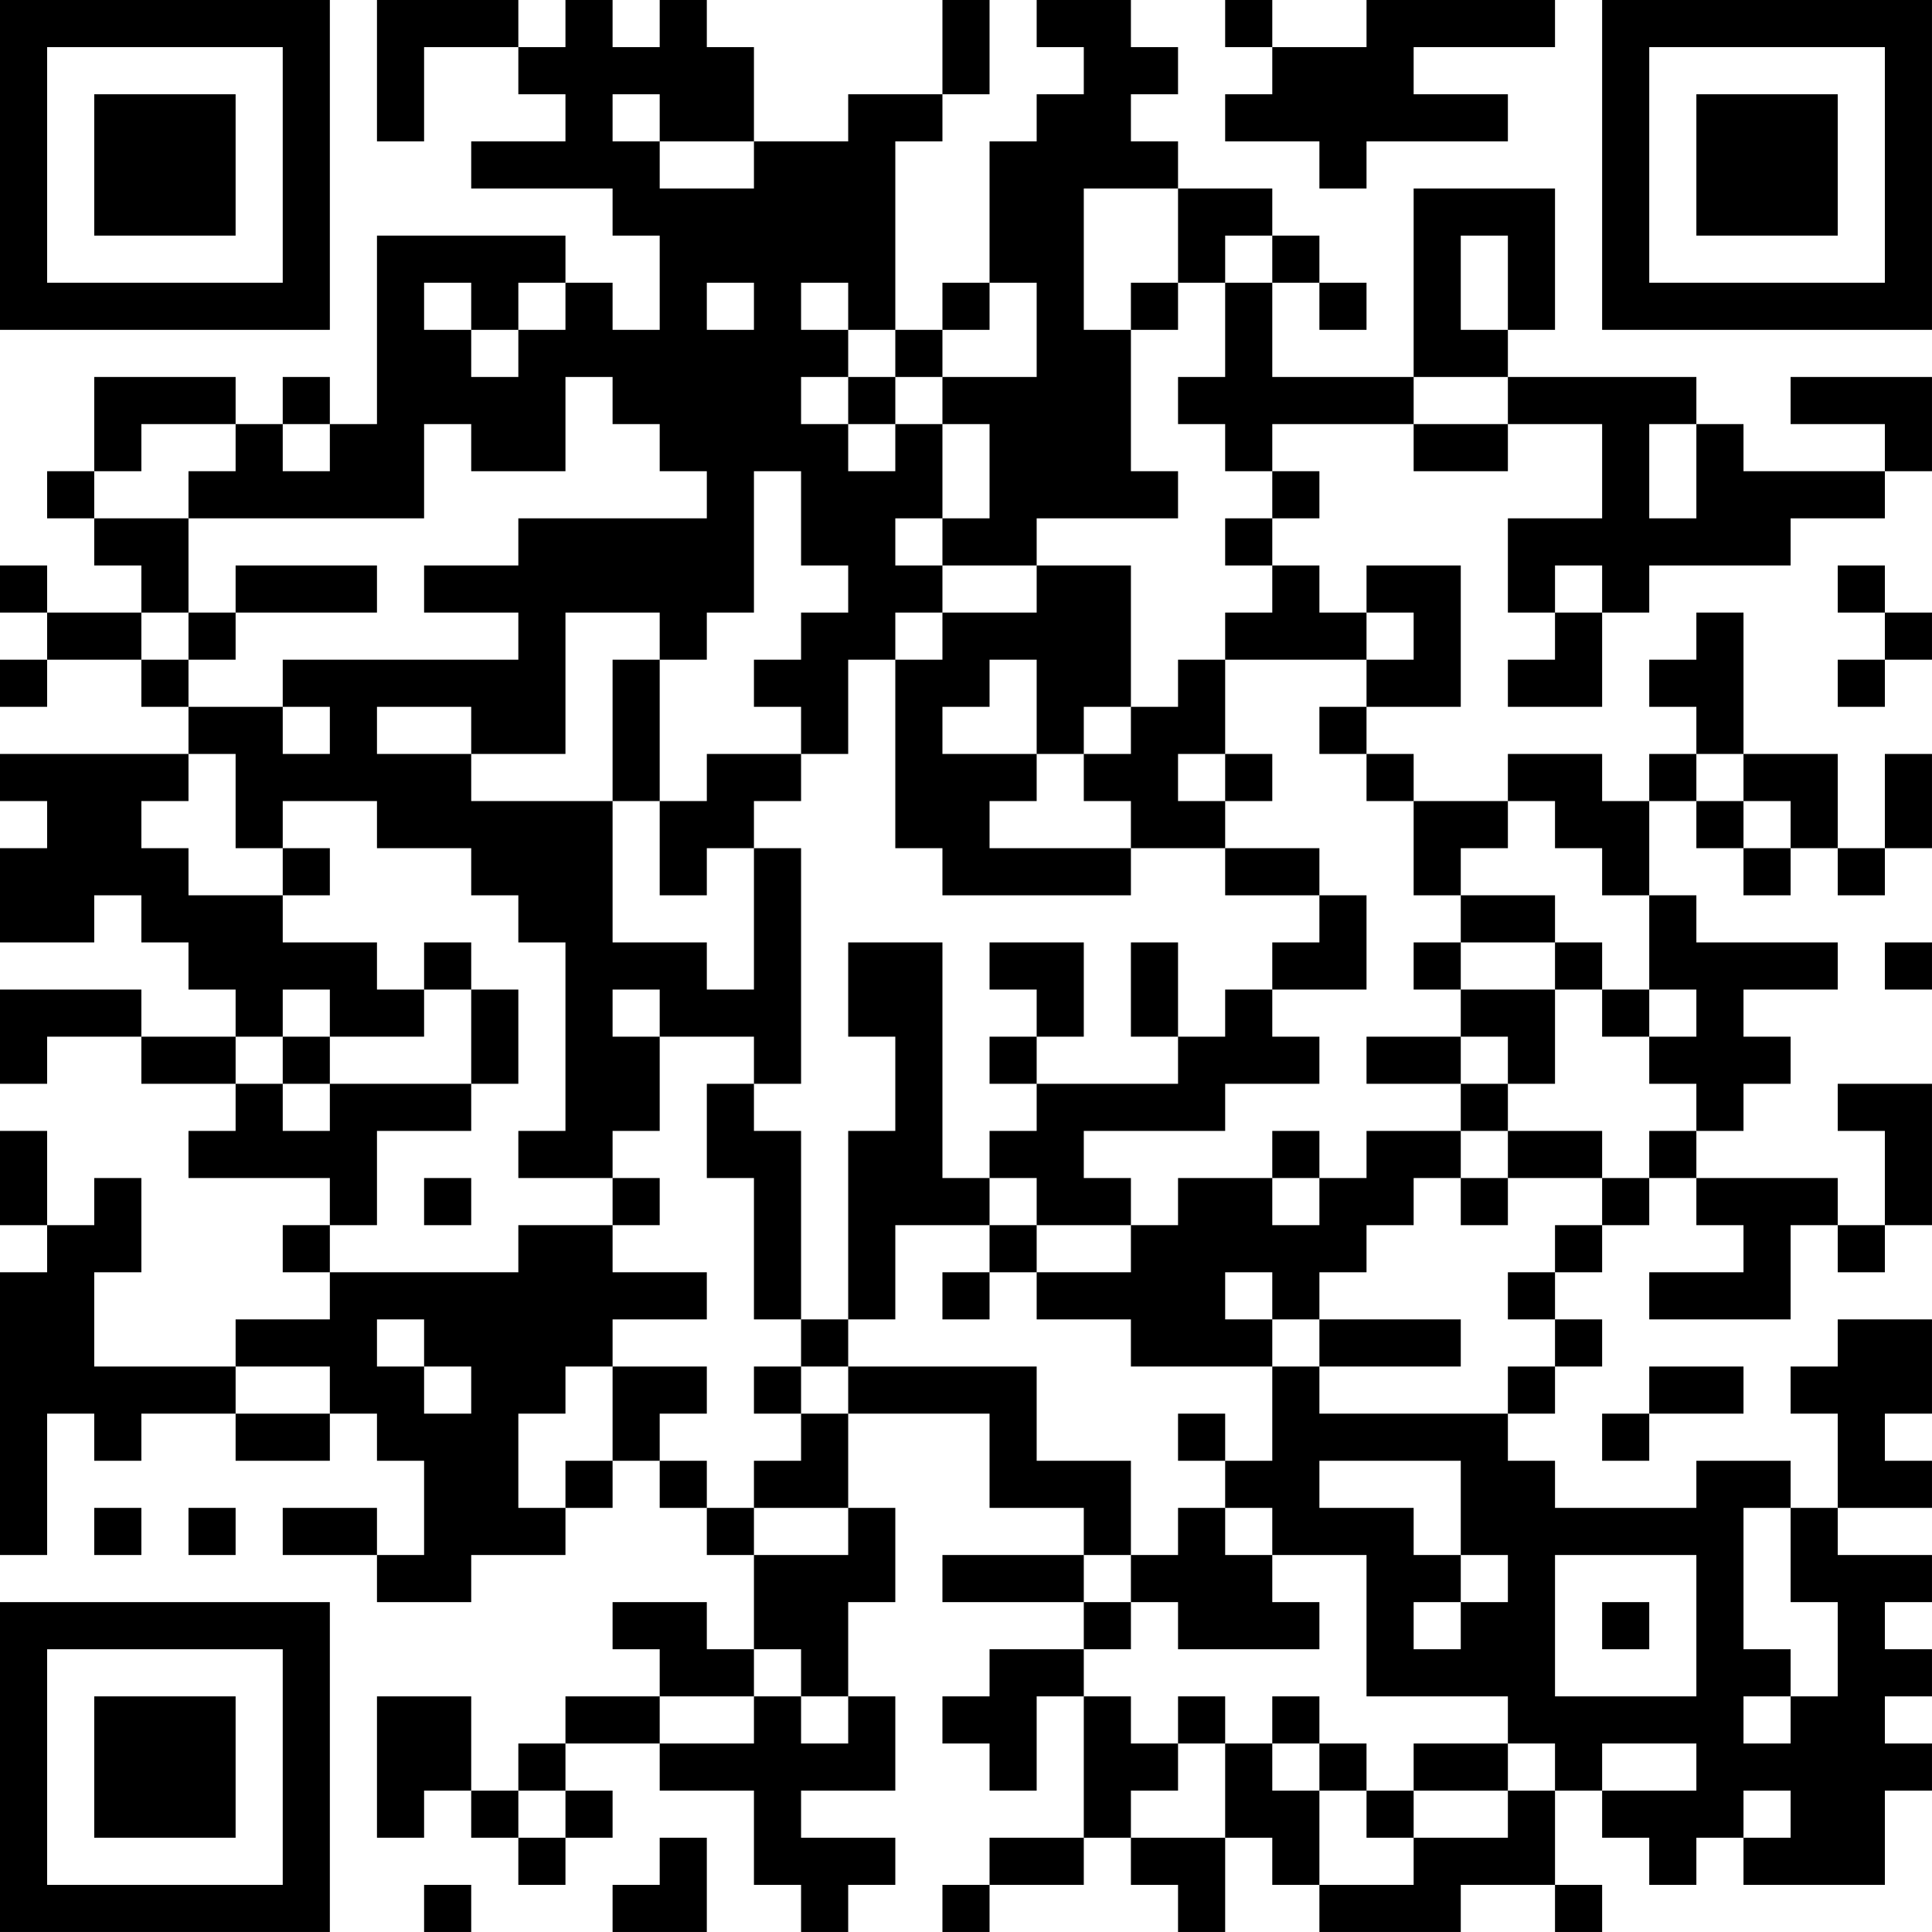 <?xml version="1.0" encoding="UTF-8"?>
<svg xmlns="http://www.w3.org/2000/svg" version="1.1" width="200" height="200" viewBox="0 0 200 200"><rect x="0" y="0" width="200" height="200" fill="#ffffff"/><g transform="scale(4.878)"><g transform="translate(0,0)"><path fill-rule="evenodd" d="M8 0L8 3L9 3L9 1L11 1L11 2L12 2L12 3L10 3L10 4L13 4L13 5L14 5L14 7L13 7L13 6L12 6L12 5L8 5L8 9L7 9L7 8L6 8L6 9L5 9L5 8L2 8L2 10L1 10L1 11L2 11L2 12L3 12L3 13L1 13L1 12L0 12L0 13L1 13L1 14L0 14L0 15L1 15L1 14L3 14L3 15L4 15L4 16L0 16L0 17L1 17L1 18L0 18L0 20L2 20L2 19L3 19L3 20L4 20L4 21L5 21L5 22L3 22L3 21L0 21L0 23L1 23L1 22L3 22L3 23L5 23L5 24L4 24L4 25L7 25L7 26L6 26L6 27L7 27L7 28L5 28L5 29L2 29L2 27L3 27L3 25L2 25L2 26L1 26L1 24L0 24L0 26L1 26L1 27L0 27L0 33L1 33L1 30L2 30L2 31L3 31L3 30L5 30L5 31L7 31L7 30L8 30L8 31L9 31L9 33L8 33L8 32L6 32L6 33L8 33L8 34L10 34L10 33L12 33L12 32L13 32L13 31L14 31L14 32L15 32L15 33L16 33L16 35L15 35L15 34L13 34L13 35L14 35L14 36L12 36L12 37L11 37L11 38L10 38L10 36L8 36L8 39L9 39L9 38L10 38L10 39L11 39L11 40L12 40L12 39L13 39L13 38L12 38L12 37L14 37L14 38L16 38L16 40L17 40L17 41L18 41L18 40L19 40L19 39L17 39L17 38L19 38L19 36L18 36L18 34L19 34L19 32L18 32L18 30L21 30L21 32L23 32L23 33L20 33L20 34L23 34L23 35L21 35L21 36L20 36L20 37L21 37L21 38L22 38L22 36L23 36L23 39L21 39L21 40L20 40L20 41L21 41L21 40L23 40L23 39L24 39L24 40L25 40L25 41L26 41L26 39L27 39L27 40L28 40L28 41L31 41L31 40L33 40L33 41L34 41L34 40L33 40L33 38L34 38L34 39L35 39L35 40L36 40L36 39L37 39L37 40L40 40L40 38L41 38L41 37L40 37L40 36L41 36L41 35L40 35L40 34L41 34L41 33L39 33L39 32L41 32L41 31L40 31L40 30L41 30L41 28L39 28L39 29L38 29L38 30L39 30L39 32L38 32L38 31L36 31L36 32L33 32L33 31L32 31L32 30L33 30L33 29L34 29L34 28L33 28L33 27L34 27L34 26L35 26L35 25L36 25L36 26L37 26L37 27L35 27L35 28L38 28L38 26L39 26L39 27L40 27L40 26L41 26L41 23L39 23L39 24L40 24L40 26L39 26L39 25L36 25L36 24L37 24L37 23L38 23L38 22L37 22L37 21L39 21L39 20L36 20L36 19L35 19L35 17L36 17L36 18L37 18L37 19L38 19L38 18L39 18L39 19L40 19L40 18L41 18L41 16L40 16L40 18L39 18L39 16L37 16L37 13L36 13L36 14L35 14L35 15L36 15L36 16L35 16L35 17L34 17L34 16L32 16L32 17L30 17L30 16L29 16L29 15L31 15L31 12L29 12L29 13L28 13L28 12L27 12L27 11L28 11L28 10L27 10L27 9L30 9L30 10L32 10L32 9L34 9L34 11L32 11L32 13L33 13L33 14L32 14L32 15L34 15L34 13L35 13L35 12L38 12L38 11L40 11L40 10L41 10L41 8L38 8L38 9L40 9L40 10L37 10L37 9L36 9L36 8L32 8L32 7L33 7L33 4L30 4L30 8L27 8L27 6L28 6L28 7L29 7L29 6L28 6L28 5L27 5L27 4L25 4L25 3L24 3L24 2L25 2L25 1L24 1L24 0L22 0L22 1L23 1L23 2L22 2L22 3L21 3L21 6L20 6L20 7L19 7L19 3L20 3L20 2L21 2L21 0L20 0L20 2L18 2L18 3L16 3L16 1L15 1L15 0L14 0L14 1L13 1L13 0L12 0L12 1L11 1L11 0ZM26 0L26 1L27 1L27 2L26 2L26 3L28 3L28 4L29 4L29 3L32 3L32 2L30 2L30 1L33 1L33 0L29 0L29 1L27 1L27 0ZM13 2L13 3L14 3L14 4L16 4L16 3L14 3L14 2ZM23 4L23 7L24 7L24 10L25 10L25 11L22 11L22 12L20 12L20 11L21 11L21 9L20 9L20 8L22 8L22 6L21 6L21 7L20 7L20 8L19 8L19 7L18 7L18 6L17 6L17 7L18 7L18 8L17 8L17 9L18 9L18 10L19 10L19 9L20 9L20 11L19 11L19 12L20 12L20 13L19 13L19 14L18 14L18 16L17 16L17 15L16 15L16 14L17 14L17 13L18 13L18 12L17 12L17 10L16 10L16 13L15 13L15 14L14 14L14 13L12 13L12 16L10 16L10 15L8 15L8 16L10 16L10 17L13 17L13 20L15 20L15 21L16 21L16 18L17 18L17 23L16 23L16 22L14 22L14 21L13 21L13 22L14 22L14 24L13 24L13 25L11 25L11 24L12 24L12 20L11 20L11 19L10 19L10 18L8 18L8 17L6 17L6 18L5 18L5 16L4 16L4 17L3 17L3 18L4 18L4 19L6 19L6 20L8 20L8 21L9 21L9 22L7 22L7 21L6 21L6 22L5 22L5 23L6 23L6 24L7 24L7 23L10 23L10 24L8 24L8 26L7 26L7 27L11 27L11 26L13 26L13 27L15 27L15 28L13 28L13 29L12 29L12 30L11 30L11 32L12 32L12 31L13 31L13 29L15 29L15 30L14 30L14 31L15 31L15 32L16 32L16 33L18 33L18 32L16 32L16 31L17 31L17 30L18 30L18 29L22 29L22 31L24 31L24 33L23 33L23 34L24 34L24 35L23 35L23 36L24 36L24 37L25 37L25 38L24 38L24 39L26 39L26 37L27 37L27 38L28 38L28 40L30 40L30 39L32 39L32 38L33 38L33 37L32 37L32 36L29 36L29 33L27 33L27 32L26 32L26 31L27 31L27 29L28 29L28 30L32 30L32 29L33 29L33 28L32 28L32 27L33 27L33 26L34 26L34 25L35 25L35 24L36 24L36 23L35 23L35 22L36 22L36 21L35 21L35 19L34 19L34 18L33 18L33 17L32 17L32 18L31 18L31 19L30 19L30 17L29 17L29 16L28 16L28 15L29 15L29 14L30 14L30 13L29 13L29 14L26 14L26 13L27 13L27 12L26 12L26 11L27 11L27 10L26 10L26 9L25 9L25 8L26 8L26 6L27 6L27 5L26 5L26 6L25 6L25 4ZM31 5L31 7L32 7L32 5ZM9 6L9 7L10 7L10 8L11 8L11 7L12 7L12 6L11 6L11 7L10 7L10 6ZM15 6L15 7L16 7L16 6ZM24 6L24 7L25 7L25 6ZM12 8L12 10L10 10L10 9L9 9L9 11L4 11L4 10L5 10L5 9L3 9L3 10L2 10L2 11L4 11L4 13L3 13L3 14L4 14L4 15L6 15L6 16L7 16L7 15L6 15L6 14L11 14L11 13L9 13L9 12L11 12L11 11L15 11L15 10L14 10L14 9L13 9L13 8ZM18 8L18 9L19 9L19 8ZM30 8L30 9L32 9L32 8ZM6 9L6 10L7 10L7 9ZM35 9L35 11L36 11L36 9ZM5 12L5 13L4 13L4 14L5 14L5 13L8 13L8 12ZM22 12L22 13L20 13L20 14L19 14L19 18L20 18L20 19L24 19L24 18L26 18L26 19L28 19L28 20L27 20L27 21L26 21L26 22L25 22L25 20L24 20L24 22L25 22L25 23L22 23L22 22L23 22L23 20L21 20L21 21L22 21L22 22L21 22L21 23L22 23L22 24L21 24L21 25L20 25L20 20L18 20L18 22L19 22L19 24L18 24L18 28L17 28L17 24L16 24L16 23L15 23L15 25L16 25L16 28L17 28L17 29L16 29L16 30L17 30L17 29L18 29L18 28L19 28L19 26L21 26L21 27L20 27L20 28L21 28L21 27L22 27L22 28L24 28L24 29L27 29L27 28L28 28L28 29L31 29L31 28L28 28L28 27L29 27L29 26L30 26L30 25L31 25L31 26L32 26L32 25L34 25L34 24L32 24L32 23L33 23L33 21L34 21L34 22L35 22L35 21L34 21L34 20L33 20L33 19L31 19L31 20L30 20L30 21L31 21L31 22L29 22L29 23L31 23L31 24L29 24L29 25L28 25L28 24L27 24L27 25L25 25L25 26L24 26L24 25L23 25L23 24L26 24L26 23L28 23L28 22L27 22L27 21L29 21L29 19L28 19L28 18L26 18L26 17L27 17L27 16L26 16L26 14L25 14L25 15L24 15L24 12ZM33 12L33 13L34 13L34 12ZM39 12L39 13L40 13L40 14L39 14L39 15L40 15L40 14L41 14L41 13L40 13L40 12ZM13 14L13 17L14 17L14 19L15 19L15 18L16 18L16 17L17 17L17 16L15 16L15 17L14 17L14 14ZM21 14L21 15L20 15L20 16L22 16L22 17L21 17L21 18L24 18L24 17L23 17L23 16L24 16L24 15L23 15L23 16L22 16L22 14ZM25 16L25 17L26 17L26 16ZM36 16L36 17L37 17L37 18L38 18L38 17L37 17L37 16ZM6 18L6 19L7 19L7 18ZM9 20L9 21L10 21L10 23L11 23L11 21L10 21L10 20ZM31 20L31 21L33 21L33 20ZM40 20L40 21L41 21L41 20ZM6 22L6 23L7 23L7 22ZM31 22L31 23L32 23L32 22ZM31 24L31 25L32 25L32 24ZM9 25L9 26L10 26L10 25ZM13 25L13 26L14 26L14 25ZM21 25L21 26L22 26L22 27L24 27L24 26L22 26L22 25ZM27 25L27 26L28 26L28 25ZM26 27L26 28L27 28L27 27ZM8 28L8 29L9 29L9 30L10 30L10 29L9 29L9 28ZM5 29L5 30L7 30L7 29ZM35 29L35 30L34 30L34 31L35 31L35 30L37 30L37 29ZM25 30L25 31L26 31L26 30ZM28 31L28 32L30 32L30 33L31 33L31 34L30 34L30 35L31 35L31 34L32 34L32 33L31 33L31 31ZM2 32L2 33L3 33L3 32ZM4 32L4 33L5 33L5 32ZM25 32L25 33L24 33L24 34L25 34L25 35L28 35L28 34L27 34L27 33L26 33L26 32ZM37 32L37 35L38 35L38 36L37 36L37 37L38 37L38 36L39 36L39 34L38 34L38 32ZM33 33L33 36L36 36L36 33ZM34 34L34 35L35 35L35 34ZM16 35L16 36L14 36L14 37L16 37L16 36L17 36L17 37L18 37L18 36L17 36L17 35ZM25 36L25 37L26 37L26 36ZM27 36L27 37L28 37L28 38L29 38L29 39L30 39L30 38L32 38L32 37L30 37L30 38L29 38L29 37L28 37L28 36ZM34 37L34 38L36 38L36 37ZM11 38L11 39L12 39L12 38ZM37 38L37 39L38 39L38 38ZM14 39L14 40L13 40L13 41L15 41L15 39ZM9 40L9 41L10 41L10 40ZM0 0L0 7L7 7L7 0ZM1 1L1 6L6 6L6 1ZM2 2L2 5L5 5L5 2ZM34 0L34 7L41 7L41 0ZM35 1L35 6L40 6L40 1ZM36 2L36 5L39 5L39 2ZM0 34L0 41L7 41L7 34ZM1 35L1 40L6 40L6 35ZM2 36L2 39L5 39L5 36Z" fill="#000000"/></g></g></svg>

